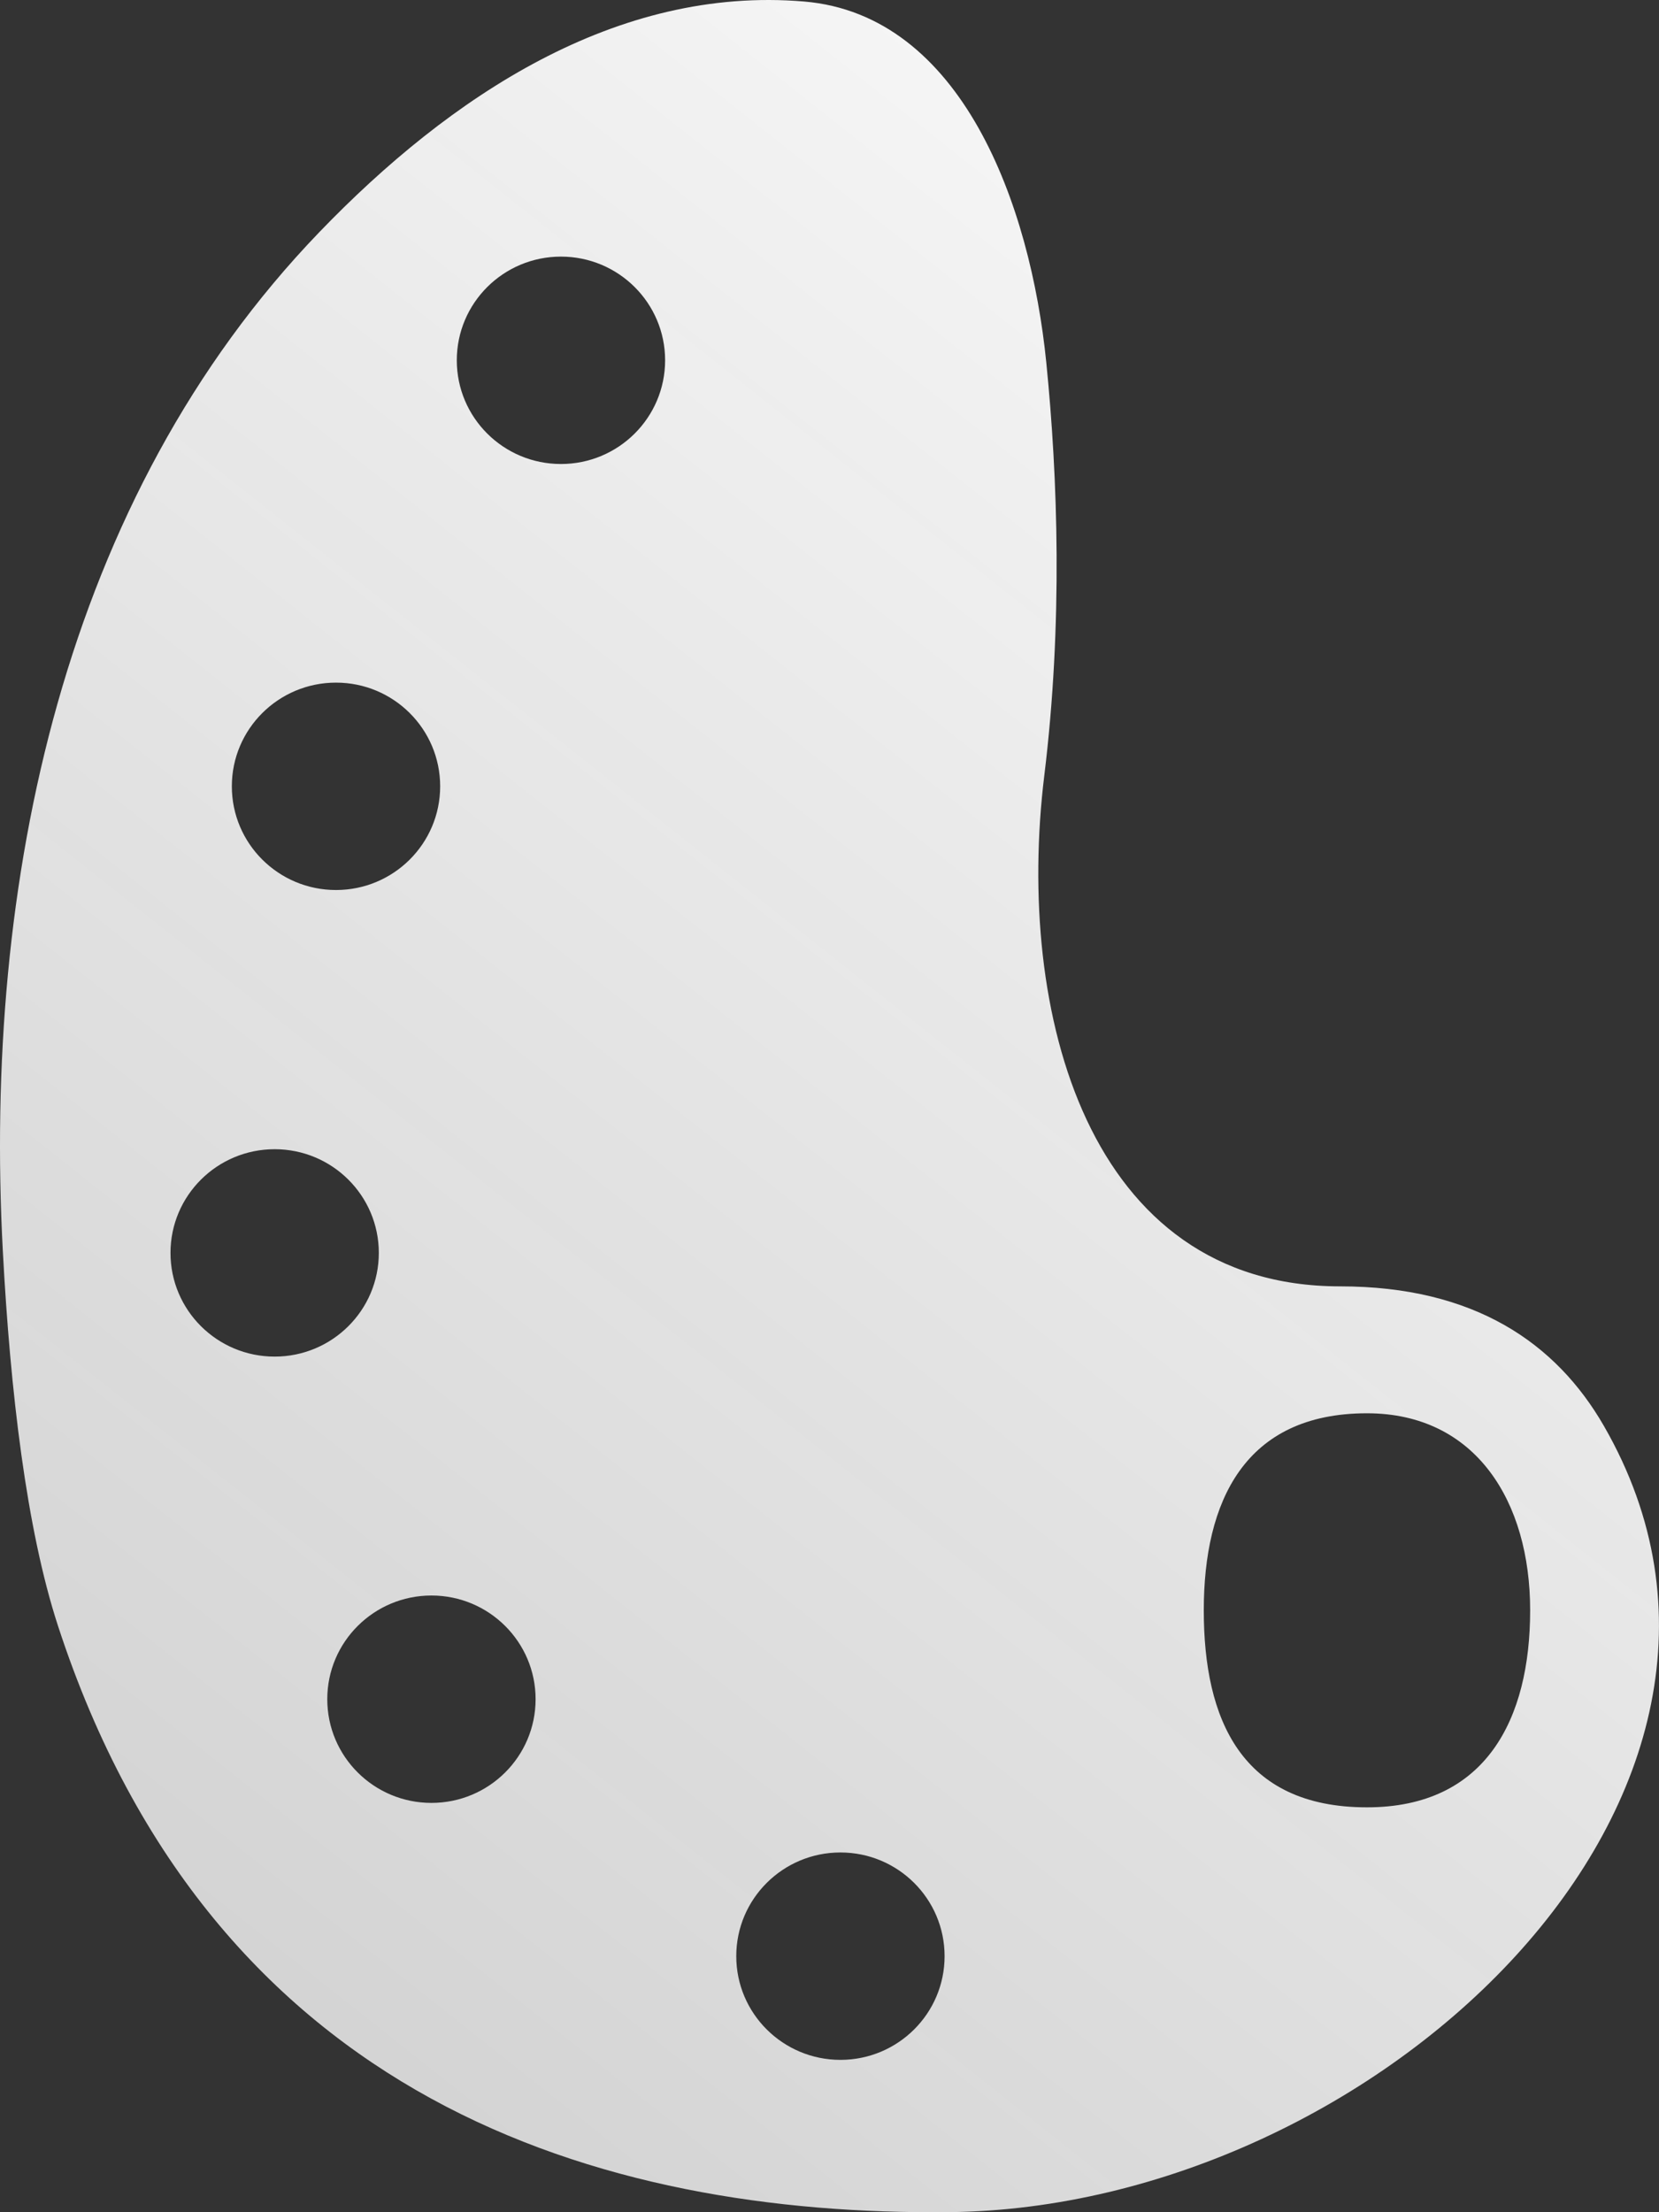 <svg width="240" height="320" viewBox="0 0 240 320" fill="none" xmlns="http://www.w3.org/2000/svg">
<rect x="0" y="0" width="240" height="320" fill="#333333" stroke="none"/>
<path fill-rule="evenodd" clip-rule="evenodd" d="M0.409 180.961C-2.427 127.622 9.128 72.09 46.17 33.607C65.193 13.843 89.228 -2.065 116.318 0.219C139.15 2.144 149.077 29.627 151.361 52.426C153.025 69.028 153.772 90.109 151.072 112.195C146.882 146.467 157.356 186.073 193.856 186.073C213.267 186.073 225.104 194.249 232.023 206.253C262.765 259.593 198.93 319.322 137.369 319.987C86.897 320.532 30.825 303.899 8.393 235.194C3.816 221.173 1.487 201.229 0.409 180.961ZM221.36 232.933C221.36 248.673 214.966 261.433 197.752 261.433C179.555 261.433 174.145 248.673 174.145 232.933C174.145 217.193 180.047 204.433 197.752 204.433C213.491 204.433 221.36 217.193 221.36 232.933ZM121.581 297.962C129.903 297.962 136.65 291.246 136.65 282.962C136.65 274.677 129.903 267.962 121.581 267.962C113.259 267.962 106.512 274.677 106.512 282.962C106.512 291.246 113.259 297.962 121.581 297.962ZM77.483 245.792C77.483 254.077 70.736 260.792 62.414 260.792C54.092 260.792 47.345 254.077 47.345 245.792C47.345 237.508 54.092 230.792 62.414 230.792C70.736 230.792 77.483 237.508 77.483 245.792ZM39.733 196.234C48.055 196.234 54.802 189.519 54.802 181.234C54.802 172.95 48.055 166.234 39.733 166.234C31.411 166.234 24.664 172.95 24.664 181.234C24.664 189.519 31.411 196.234 39.733 196.234ZM63.677 113.742C63.677 122.027 56.93 128.742 48.608 128.742C40.286 128.742 33.539 122.027 33.539 113.742C33.539 105.458 40.286 98.742 48.608 98.742C56.93 98.742 63.677 105.458 63.677 113.742ZM81.15 67.119C89.472 67.119 96.219 60.403 96.219 52.119C96.219 43.835 89.472 37.119 81.15 37.119C72.828 37.119 66.082 43.835 66.082 52.119C66.082 60.403 72.828 67.119 81.15 67.119Z" fill="url(#paint0_linear_124_149)"/>
<defs>
<linearGradient id="paint0_linear_124_149" x1="205.01" y1="-48.855" x2="-268.729" y2="548.886" gradientUnits="userSpaceOnUse">
<stop stop-color="white"/>
<stop offset="0.495" stop-color="#EBEBEB" stop-opacity="0.87"/>
</linearGradient>
</defs>
</svg>
